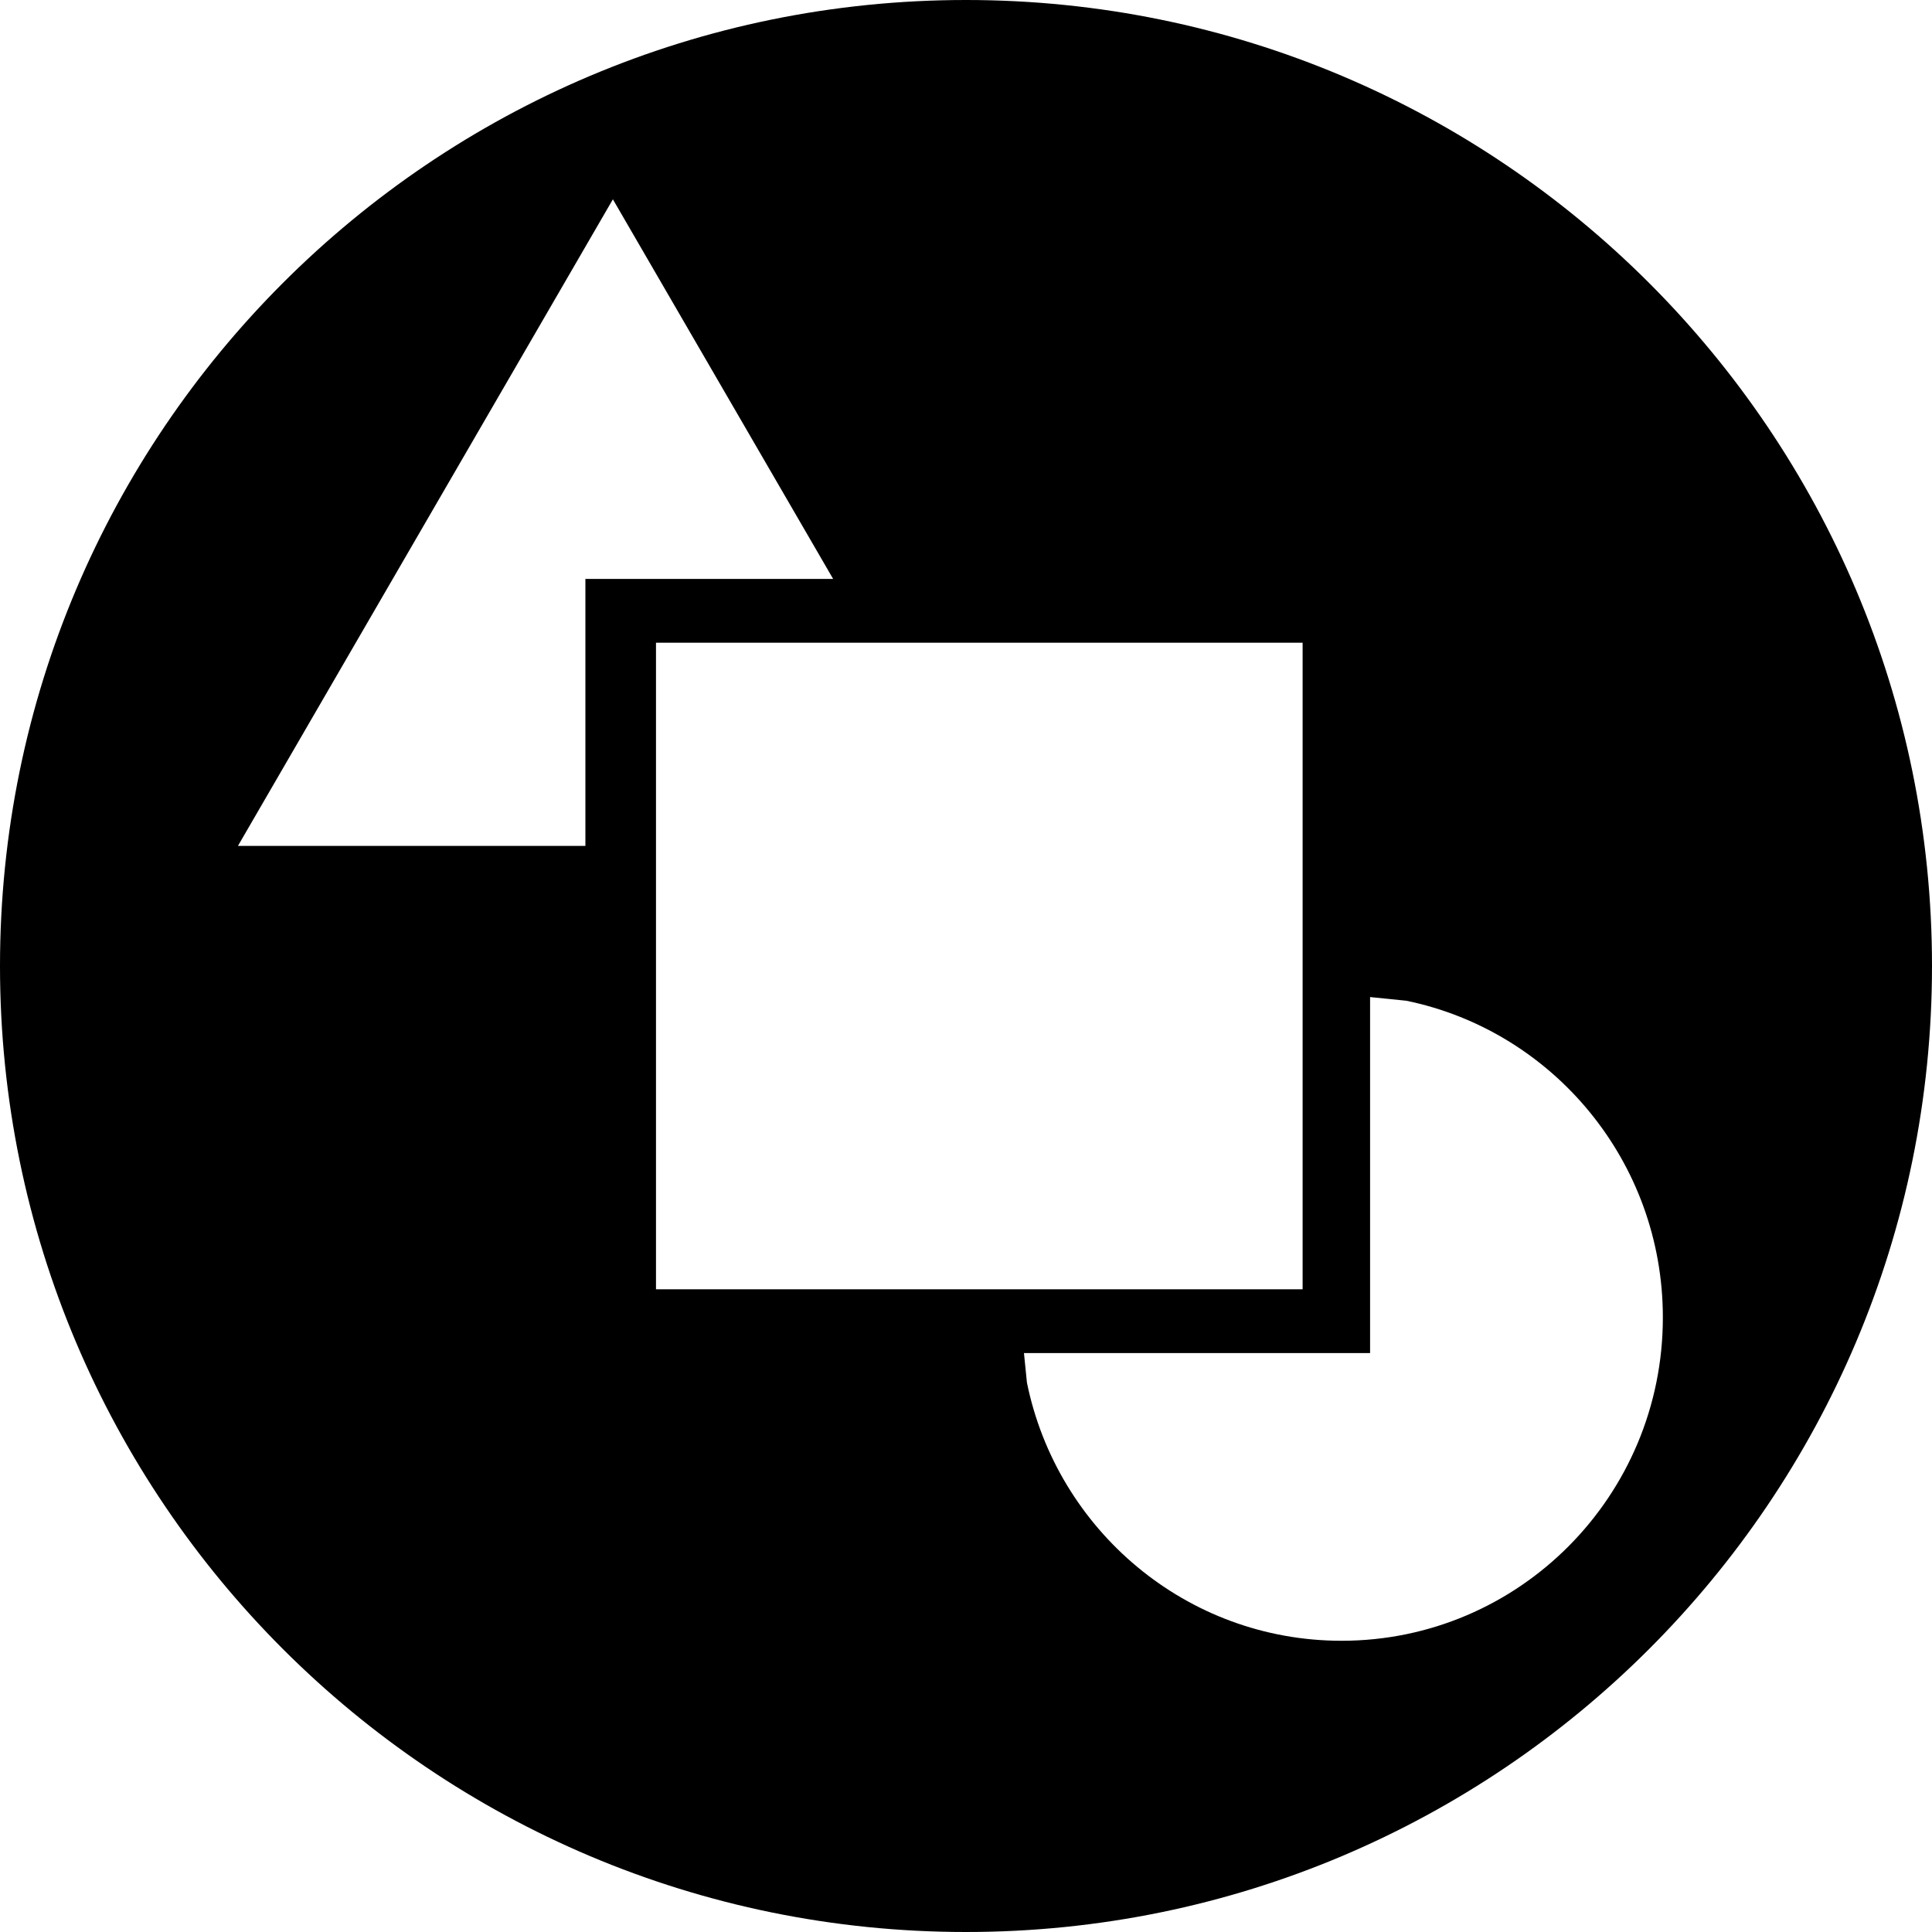 <svg width="130" height="130" xmlns="http://www.w3.org/2000/svg" xmlns:xlink="http://www.w3.org/1999/xlink" overflow="hidden"><defs><clipPath id="clip0"><rect x="1441" y="705" width="130" height="130"/></clipPath></defs><g clip-path="url(#clip0)" transform="translate(-1441 -705)"><path d="M1533.19 772.09 1533.19 796.045 1509.9 796.045 1510.1 798.034C1512.12 807.947 1520.83 815.404 1531.27 815.404 1543.21 815.404 1552.89 805.665 1552.89 793.65 1552.89 783.138 1545.48 774.367 1535.63 772.338ZM1485.14 748.246 1485.14 791.754 1528.65 791.754 1528.65 748.246ZM1482.24 718.412 1457.01 761.92 1480.39 761.92 1480.39 743.955 1497.06 743.955ZM1506 705C1541.9 705 1571 734.102 1571 770 1571 805.898 1541.9 835 1506 835 1470.1 835 1441 805.898 1441 770 1441 734.102 1470.1 705 1506 705Z" fill-rule="evenodd"/></g></svg>